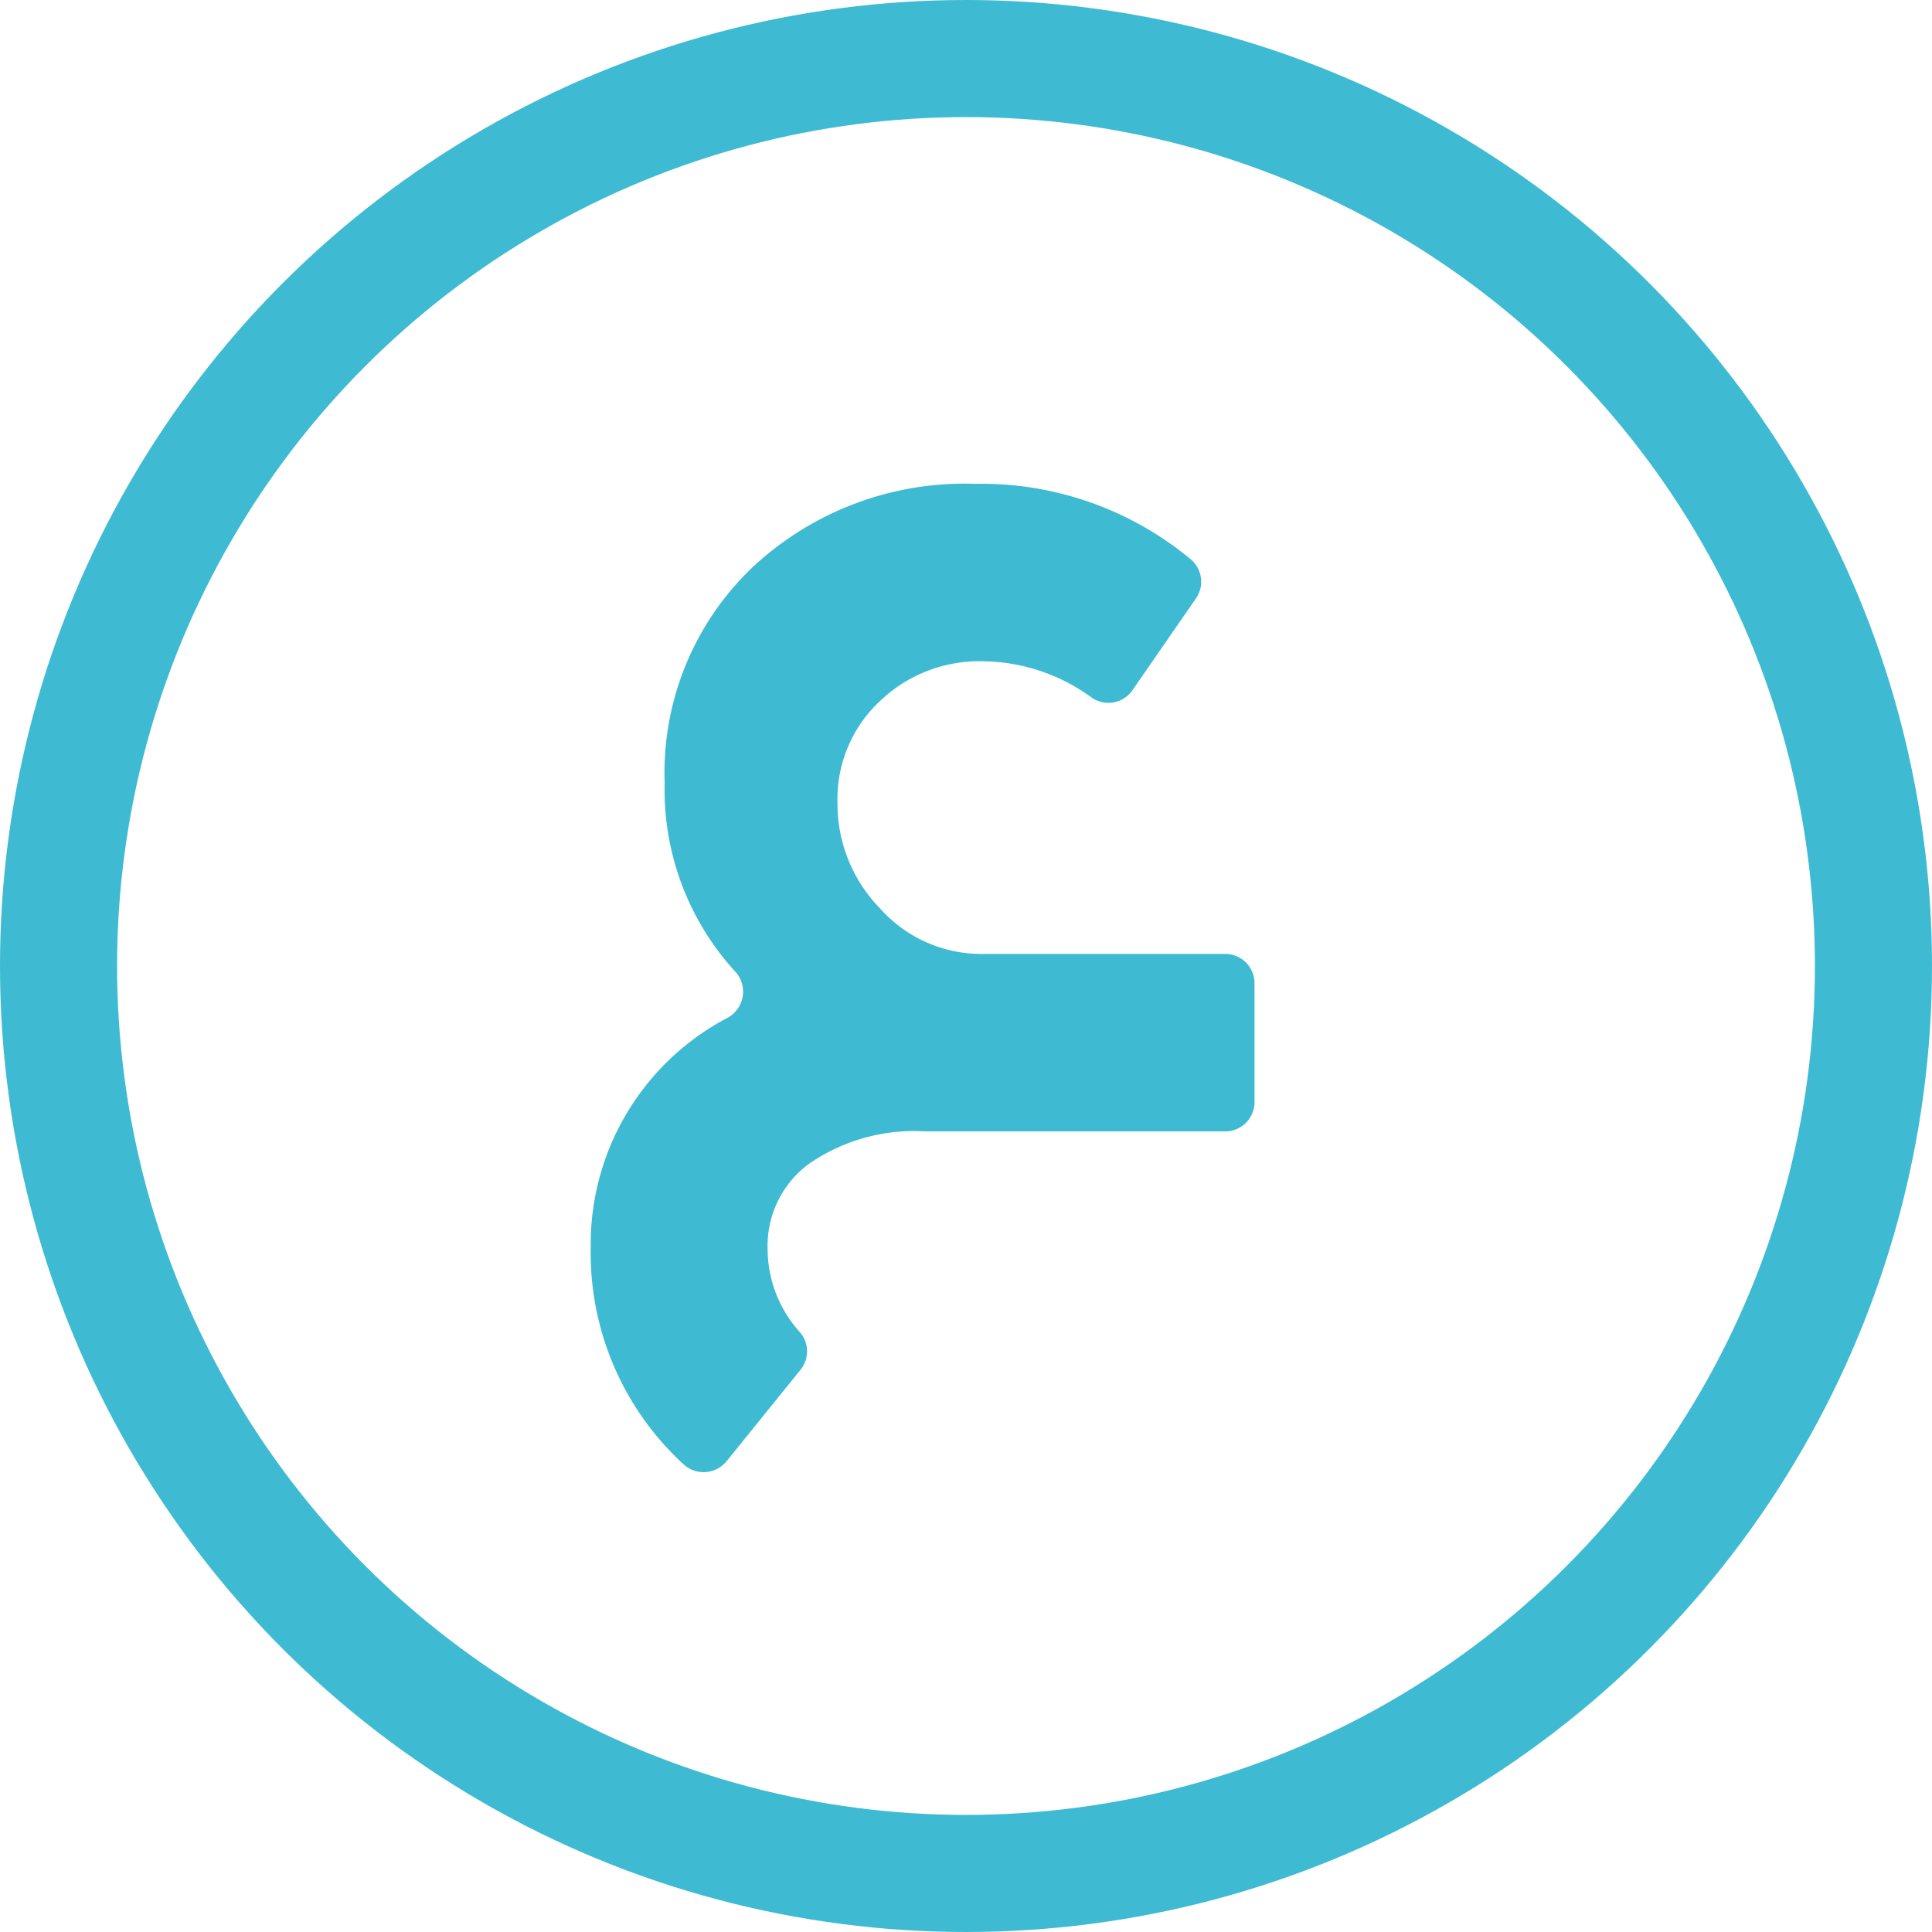 <svg xmlns="http://www.w3.org/2000/svg" width="33" height="33" viewBox="0 0 33 33">
    <g>
        <g fill="none" stroke="#3ebbd2" stroke-miterlimit="10" stroke-width="2px" transform="translate(-724.718 -57.909) translate(724.718 57.909)">
            <circle cx="16.5" cy="16.5" r="16.5" stroke="none"/>
            <circle cx="16.5" cy="16.5" r="15.5"/>
        </g>
        <g>
            <path fill="#3ebbd2" d="M750.17 90.945l-1.27 1.571a.506.506 0 0 1-.741.044 4.895 4.895 0 0 1-1.578-3.688 4.365 4.365 0 0 1 2.327-3.927.507.507 0 0 0 .136-.8 4.6 4.6 0 0 1-1.2-3.217 4.847 4.847 0 0 1 1.5-3.683 5.306 5.306 0 0 1 3.8-1.426 5.6 5.6 0 0 1 3.675 1.28.5.5 0 0 1 .1.677l-1.085 1.569a.5.5 0 0 1-.7.123 3.2 3.2 0 0 0-1.861-.618 2.452 2.452 0 0 0-1.758.686 2.284 2.284 0 0 0-.719 1.725 2.558 2.558 0 0 0 .73 1.814 2.316 2.316 0 0 0 1.747.774h4.146a.5.5 0 0 1 .5.5v2.031a.5.5 0 0 1-.5.5H752.3a3.164 3.164 0 0 0-1.99.553 1.738 1.738 0 0 0-.708 1.438 2.128 2.128 0 0 0 .544 1.43.5.5 0 0 1 .024.644z" transform="translate(-724.718 -57.909) translate(734.807 66.176) translate(-746.58 -75.822)"/>
        </g>
    </g>
</svg>
